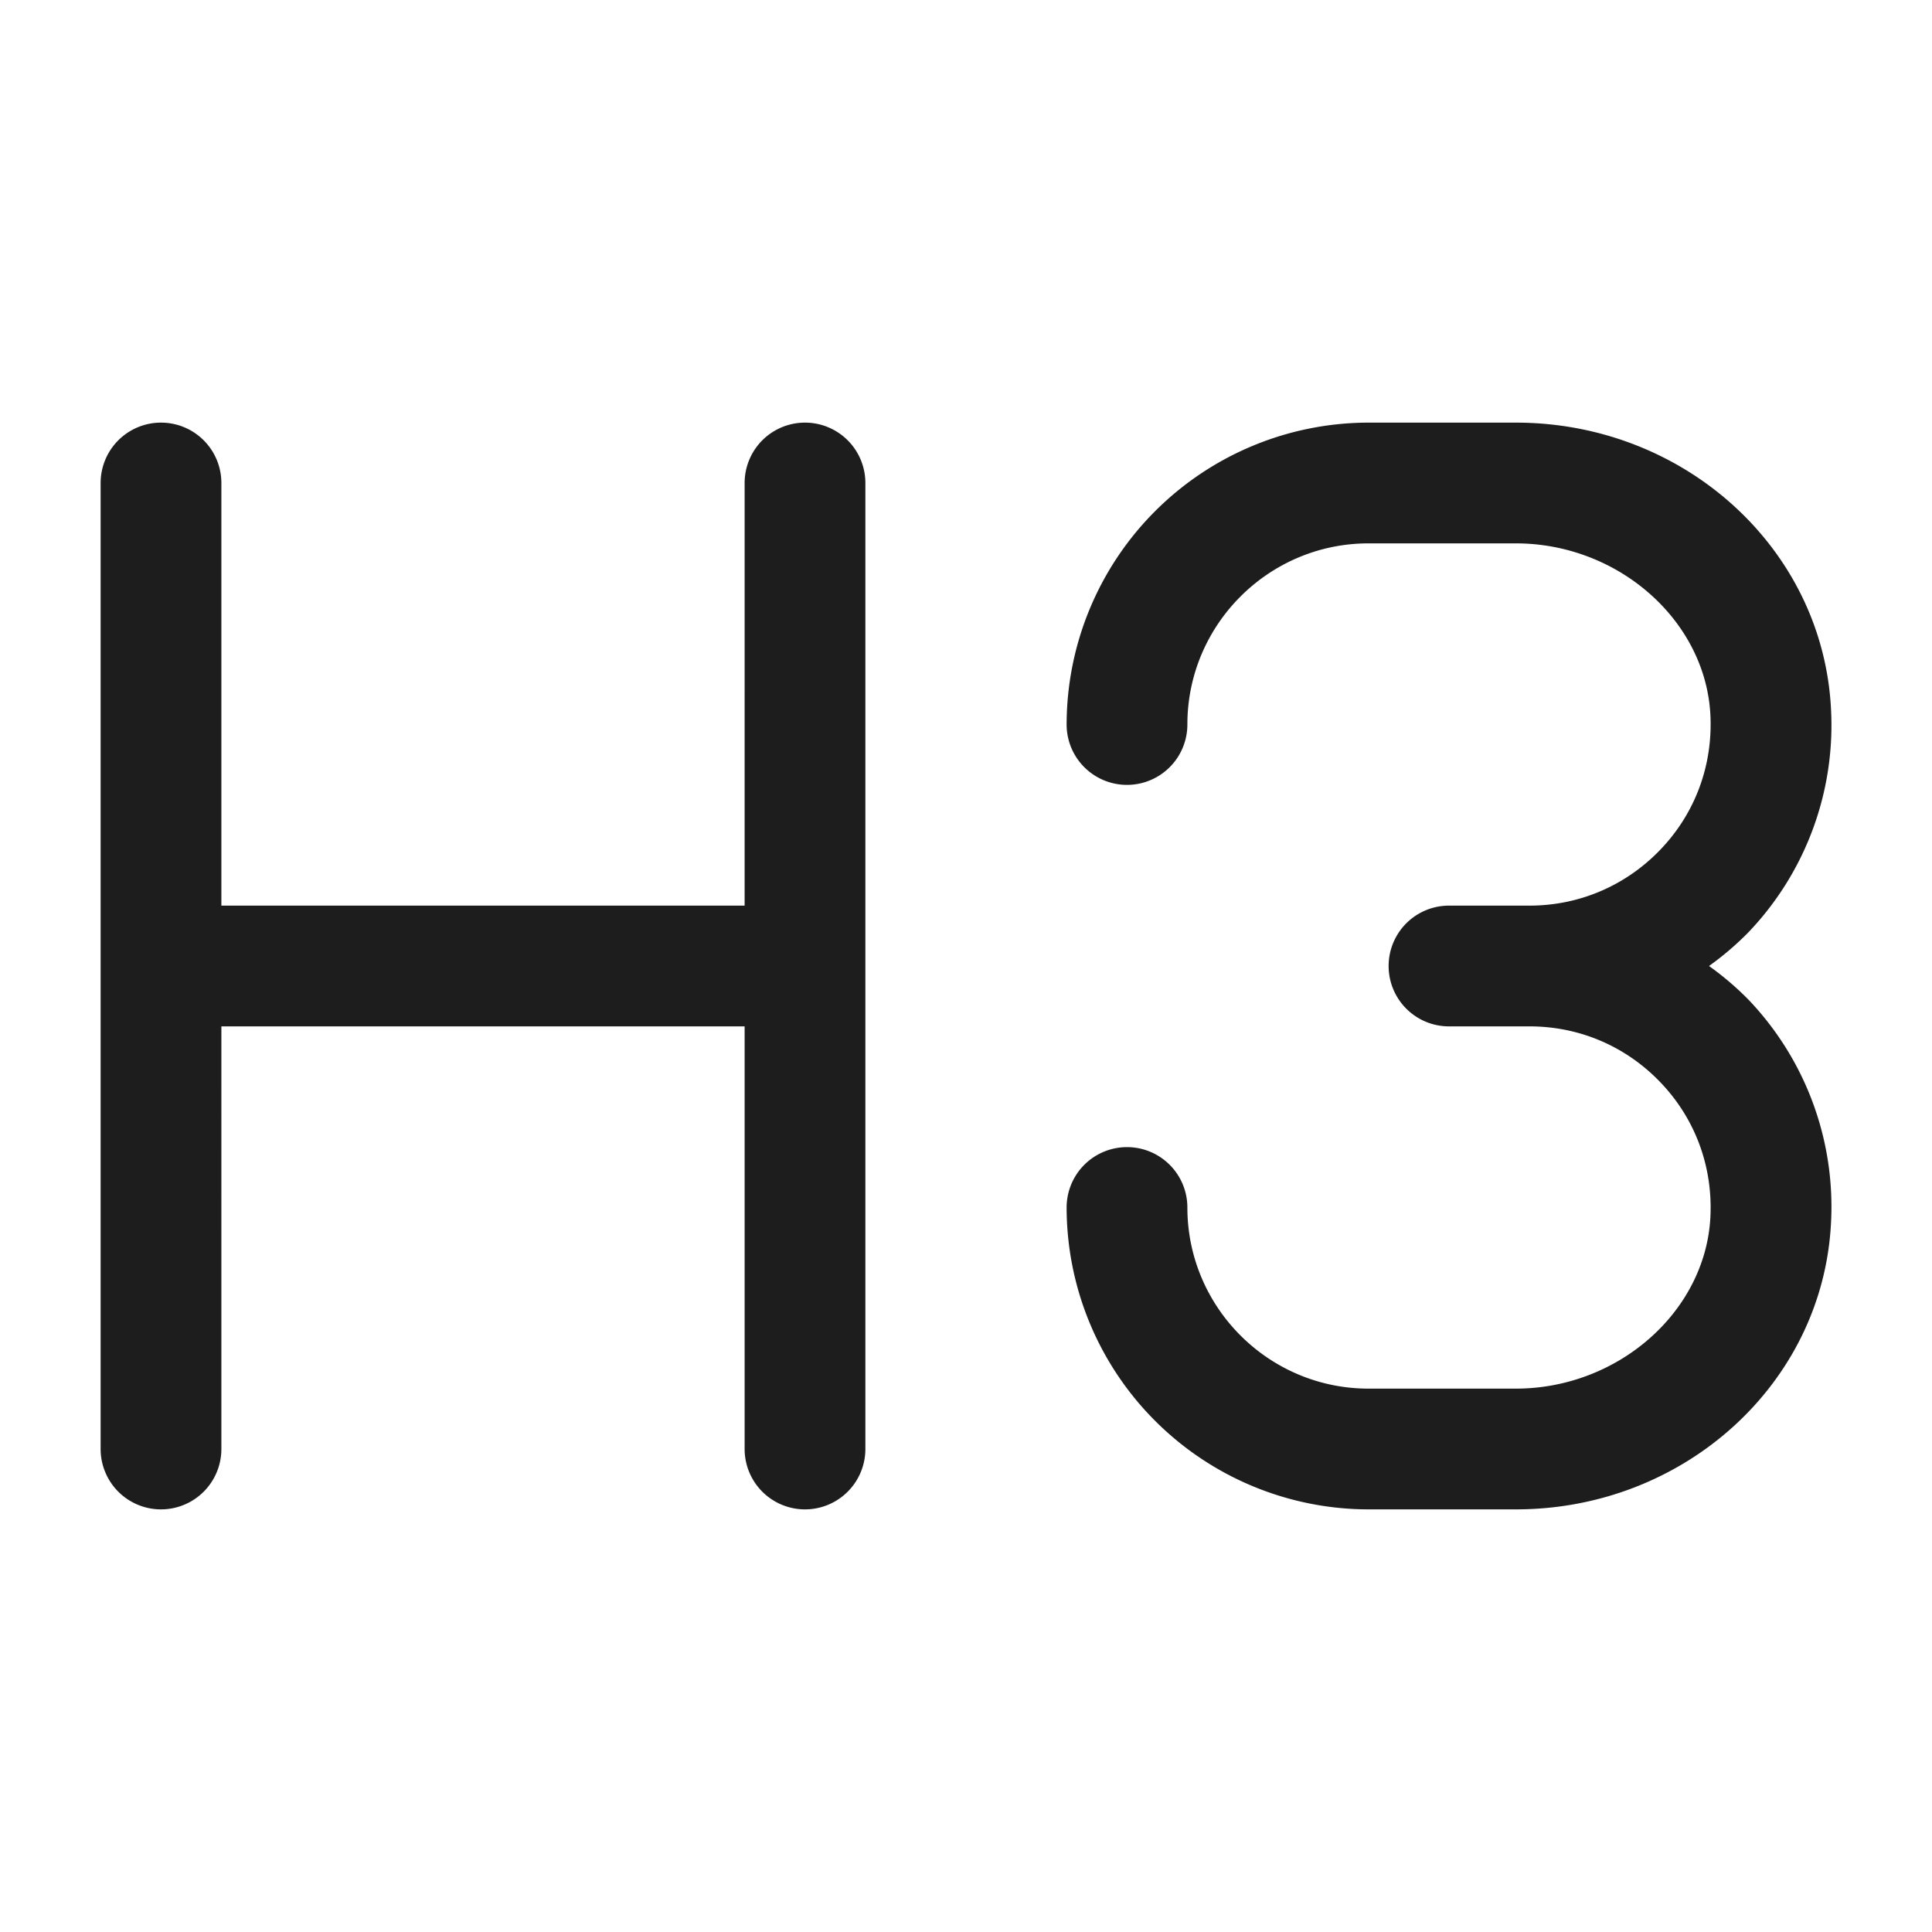 <svg xmlns="http://www.w3.org/2000/svg" version="1.1" xmlns:xlink="http://www.w3.org/1999/xlink" width="512" height="512" x="0" y="0" viewBox="0 0 24 24" style="enable-background:new 0 0 512 512" xml:space="preserve" class=""><g><path d="M9.25 12.75h-6.5V18a.75.75 0 0 1-1.5 0V6a.75.75 0 0 1 1.5 0v5.25h6.5V6a.75.75 0 0 1 1.5 0v12a.75.75 0 0 1-1.5 0zm13.495 2.45a3.725 3.725 0 0 0-1.025-2.782A3.71 3.71 0 0 0 21.23 12a3.71 3.71 0 0 0 .489-.418A3.725 3.725 0 0 0 22.745 8.8c-.105-1.99-1.824-3.55-3.915-3.55H17A3.754 3.754 0 0 0 13.25 9a.75.75 0 0 0 1.5 0c0-1.24 1.01-2.25 2.25-2.25h1.83c1.271 0 2.355.955 2.417 2.128.032.625-.186 1.219-.615 1.67s-1.01.702-1.632.702h-1a.75.75 0 0 0 0 1.5h1c.623 0 1.202.249 1.632.701s.647 1.046.615 1.671c-.062 1.173-1.146 2.128-2.417 2.128H17c-1.24 0-2.25-1.01-2.25-2.25a.75.75 0 0 0-1.5 0A3.754 3.754 0 0 0 17 18.75h1.83c2.09 0 3.81-1.56 3.915-3.55z" fill="#1d1d1d" opacity="1" data-original="#000000" class=""></path></g></svg>